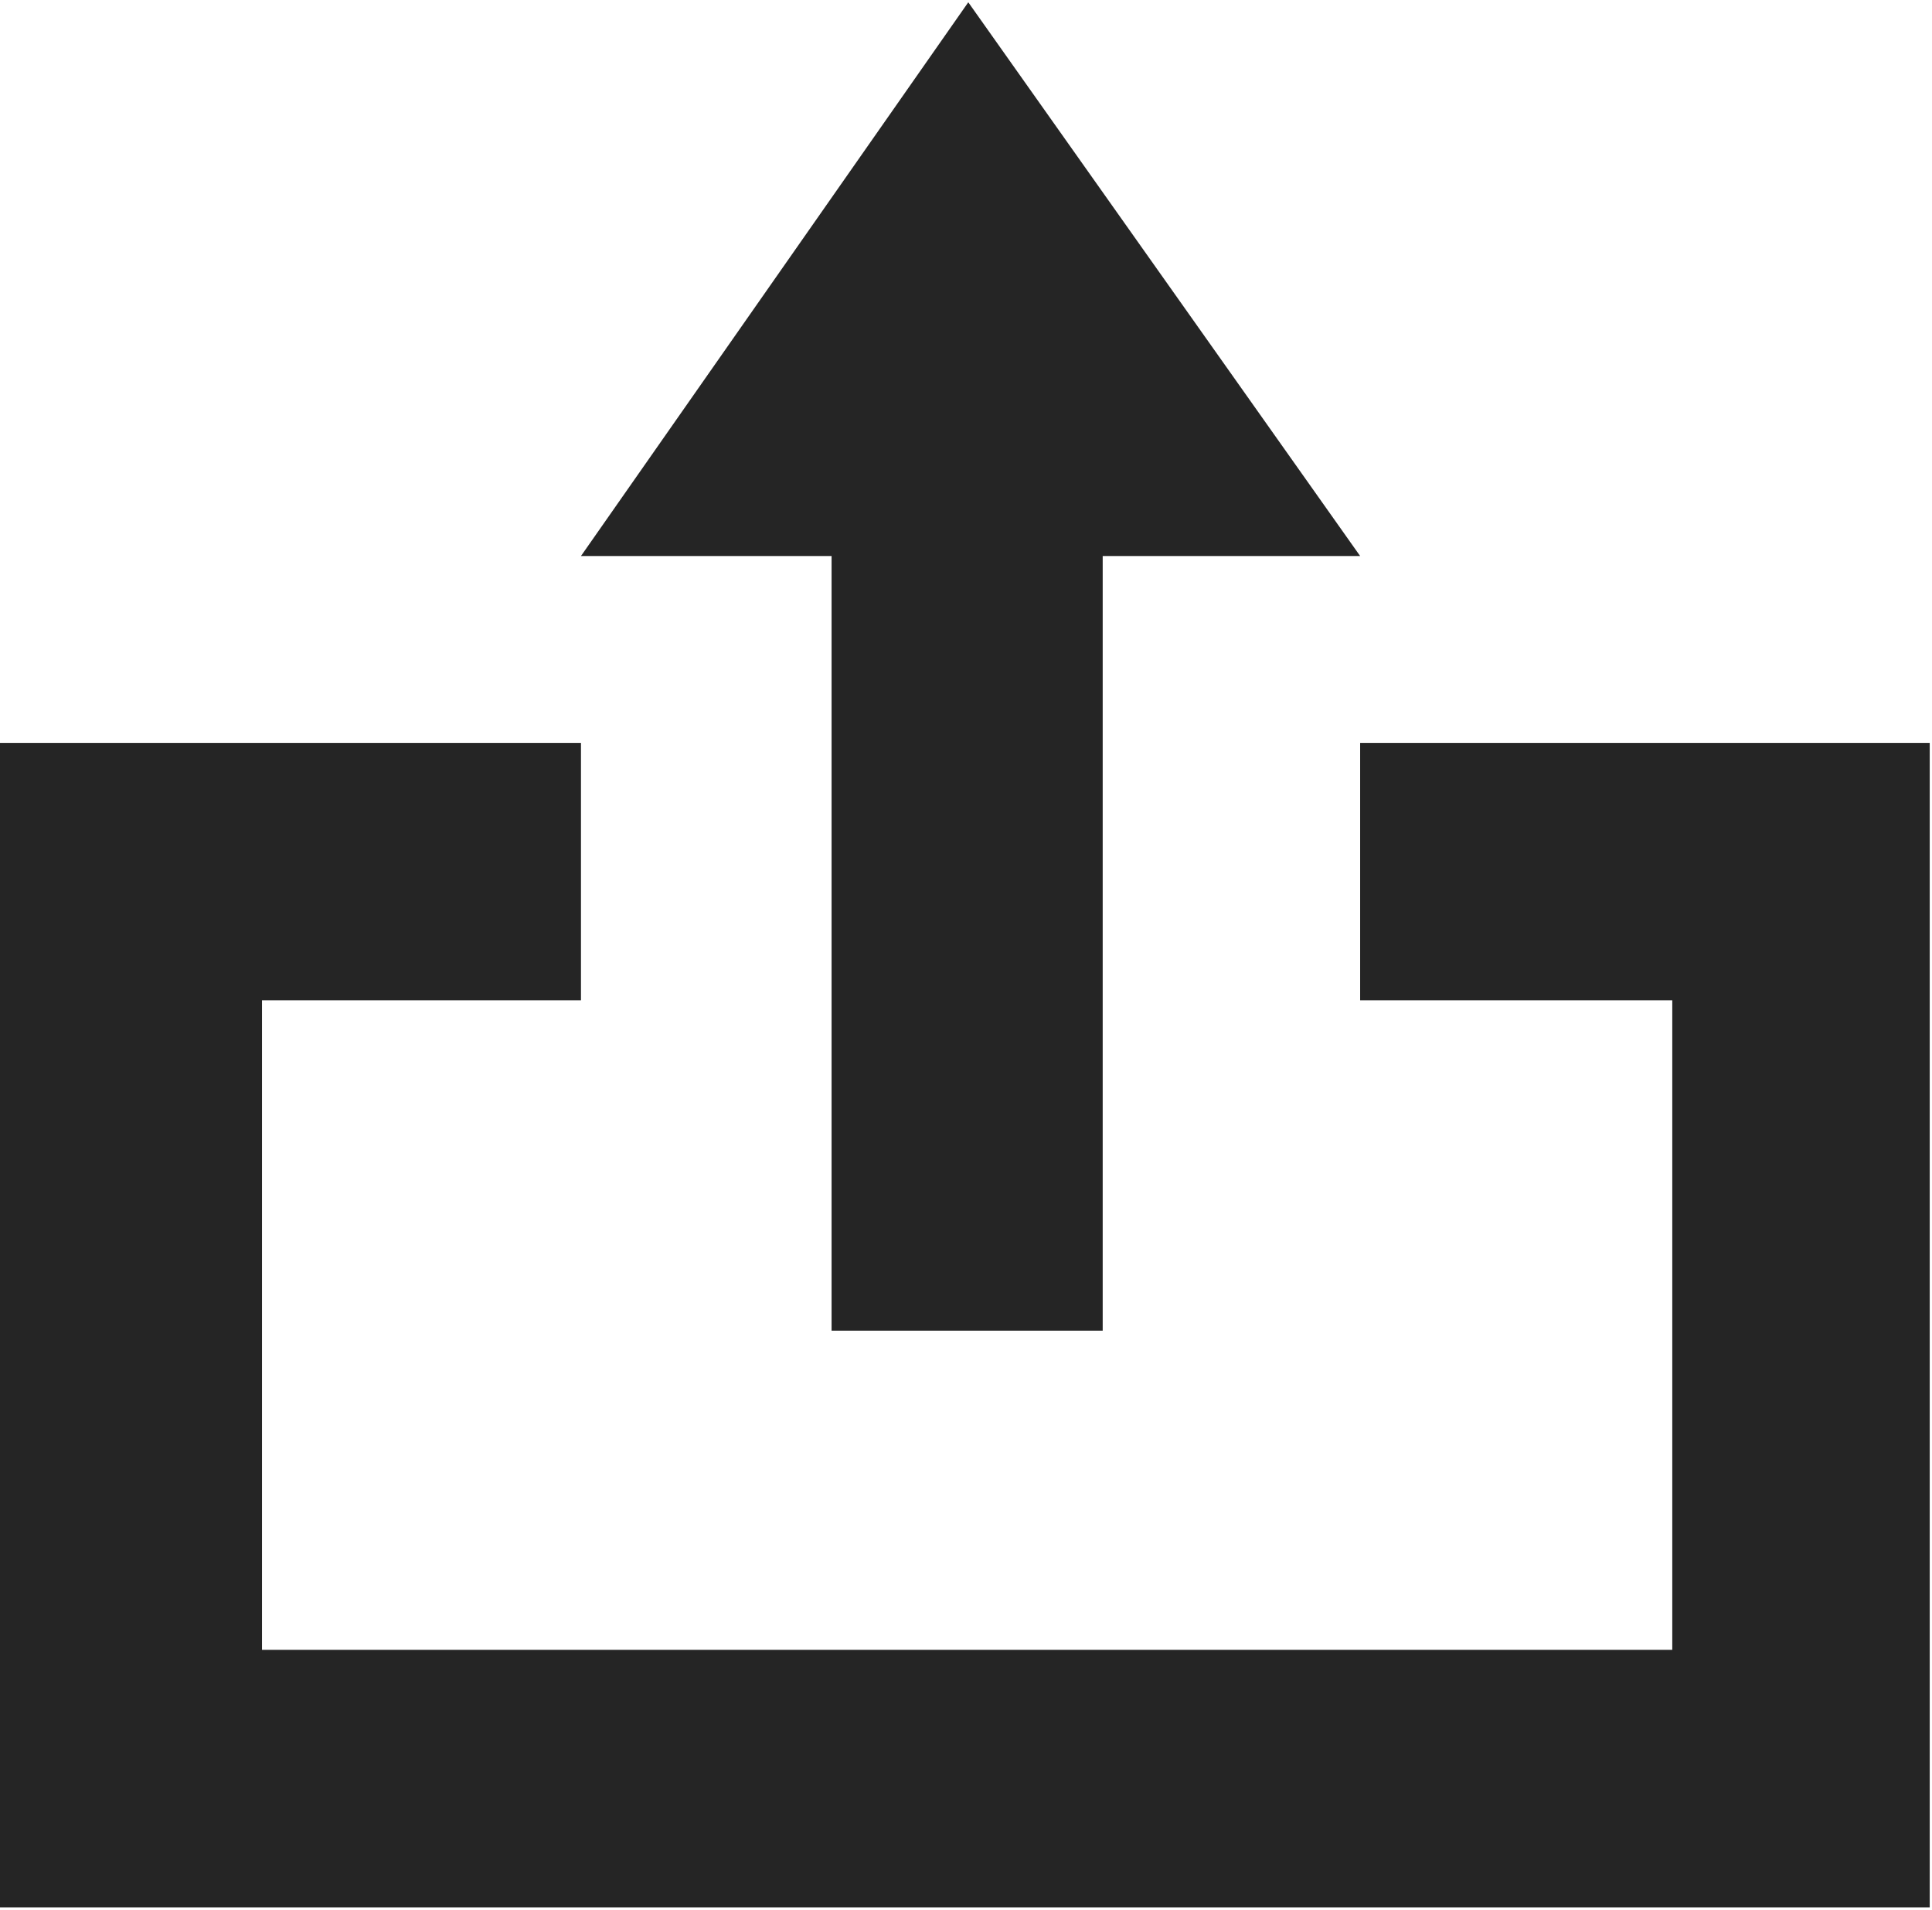 <svg width="424" height="419" viewBox="0 0 424 419" fill="none" xmlns="http://www.w3.org/2000/svg">
<path d="M127.5 163V219.5H57.5V362H367V219.5H298.5V163H423.5V418.5H0V163H127.5Z" fill="#252525"/>
<path d="M242 292H182.5V122H127.5L212.5 0.5L298.5 122H242V292Z" fill="#252525"/>
</svg>
